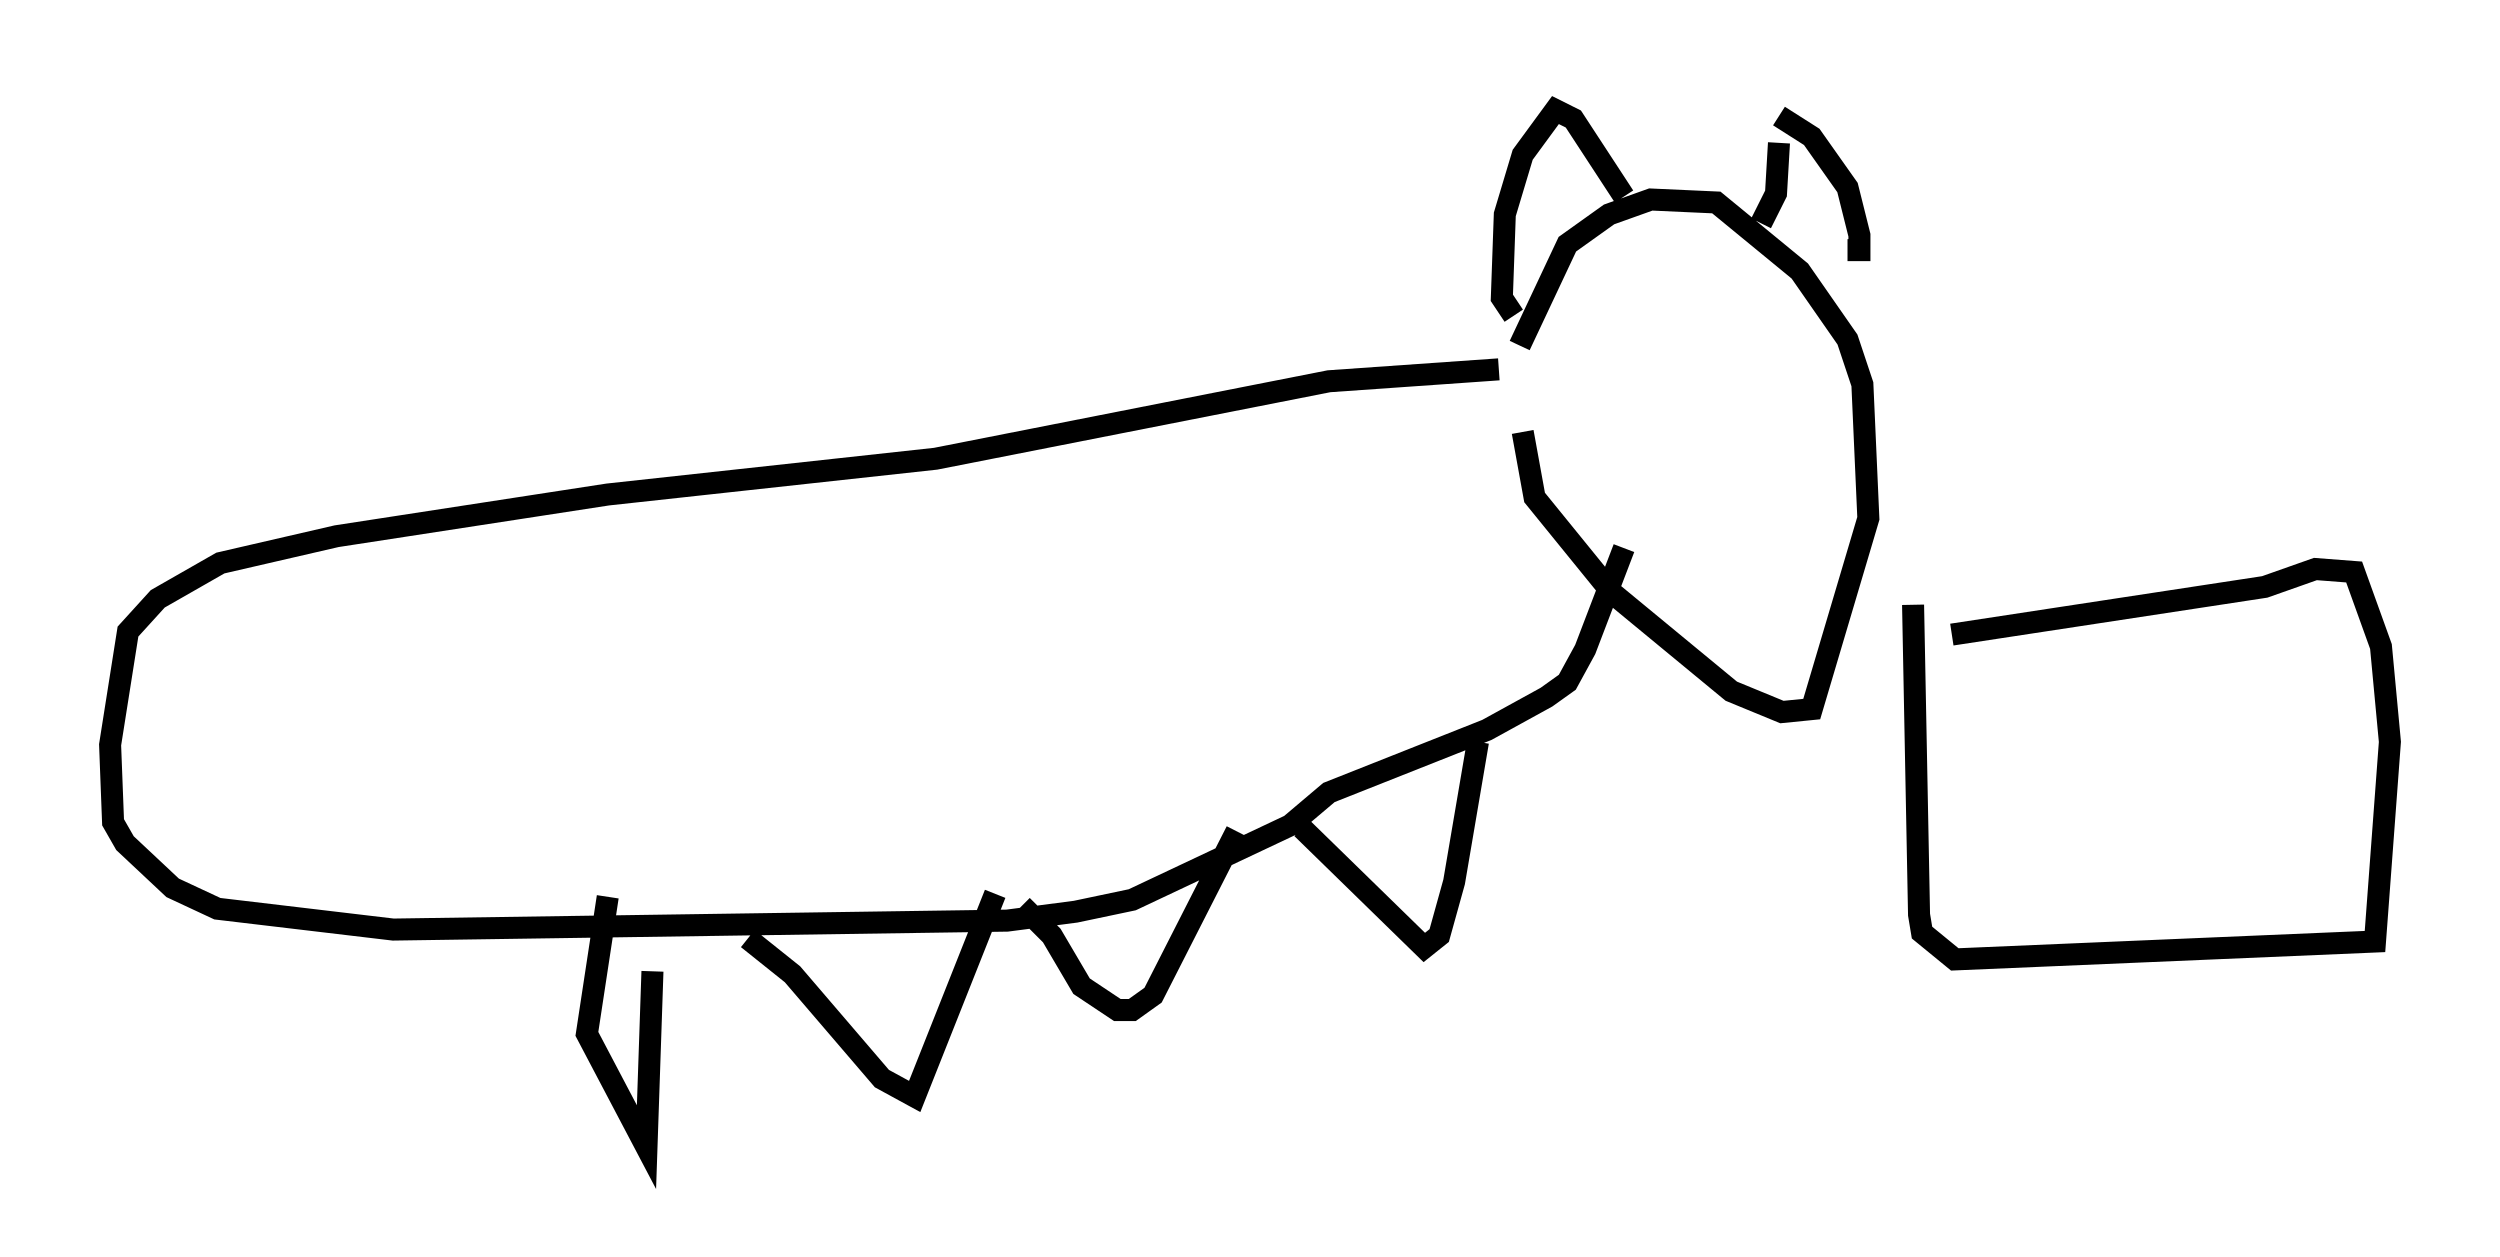 <?xml version="1.0" encoding="utf-8" ?>
<svg baseProfile="full" height="57.09" version="1.1" width="113.517" xmlns="http://www.w3.org/2000/svg" xmlns:ev="http://www.w3.org/2001/xml-events" xmlns:xlink="http://www.w3.org/1999/xlink"><defs /><rect fill="white" height="57.09" width="113.517" x="0" y="0" /><path d="M68.869, 19.479 m0.135, -3.789 l2.165, -4.601 1.894, -1.353 l1.894, -0.677 2.977, 0.135 l3.789, 3.112 2.165, 3.112 l0.677, 2.03 0.271, 6.089 l-2.571, 8.66 -1.353, 0.135 l-2.3, -0.947 -5.413, -4.465 l-3.518, -4.33 -0.541, -2.977 m-1.083, -2.842 l-7.713, 0.541 -17.862, 3.518 l-14.885, 1.624 -12.314, 1.894 l-5.277, 1.218 -2.842, 1.624 l-1.353, 1.488 -0.812, 5.142 l0.135, 3.518 0.541, 0.947 l2.165, 2.03 2.03, 0.947 l7.984, 0.947 27.875, -0.406 l3.112, -0.406 2.571, -0.541 l7.172, -3.383 1.759, -1.488 l7.172, -2.842 2.706, -1.488 l0.947, -0.677 0.812, -1.488 l1.759, -4.601 m-46.143, 15.832 l-0.947, 6.225 2.706, 5.142 l0.271, -7.984 m4.33, -1.488 l2.03, 1.624 4.059, 4.736 l1.488, 0.812 3.654, -9.202 m1.218, 0.541 l1.353, 1.353 1.353, 2.3 l1.624, 1.083 0.677, 0.0 l0.947, -0.677 3.789, -7.442 m2.977, -0.135 l5.548, 5.413 0.677, -0.541 l0.677, -2.436 1.083, -6.36 m6.631, -24.763 l-2.3, -3.518 -0.812, -0.406 l-1.488, 2.03 -0.812, 2.706 l-0.135, 3.789 0.541, 0.812 m12.043, -9.066 l1.488, 0.947 1.624, 2.3 l0.541, 2.165 0.0, 0.677 l-0.541, 0.0 m-3.112, -4.871 l-0.135, 2.3 -0.677, 1.353 m6.901, 17.321 l0.271, 14.073 0.135, 0.812 l1.488, 1.218 19.08, -0.812 l0.677, -9.066 -0.406, -4.33 l-1.218, -3.383 -1.759, -0.135 l-2.3, 0.812 -14.208, 2.165 " fill="none" stroke="black" stroke-width="1" /></svg>